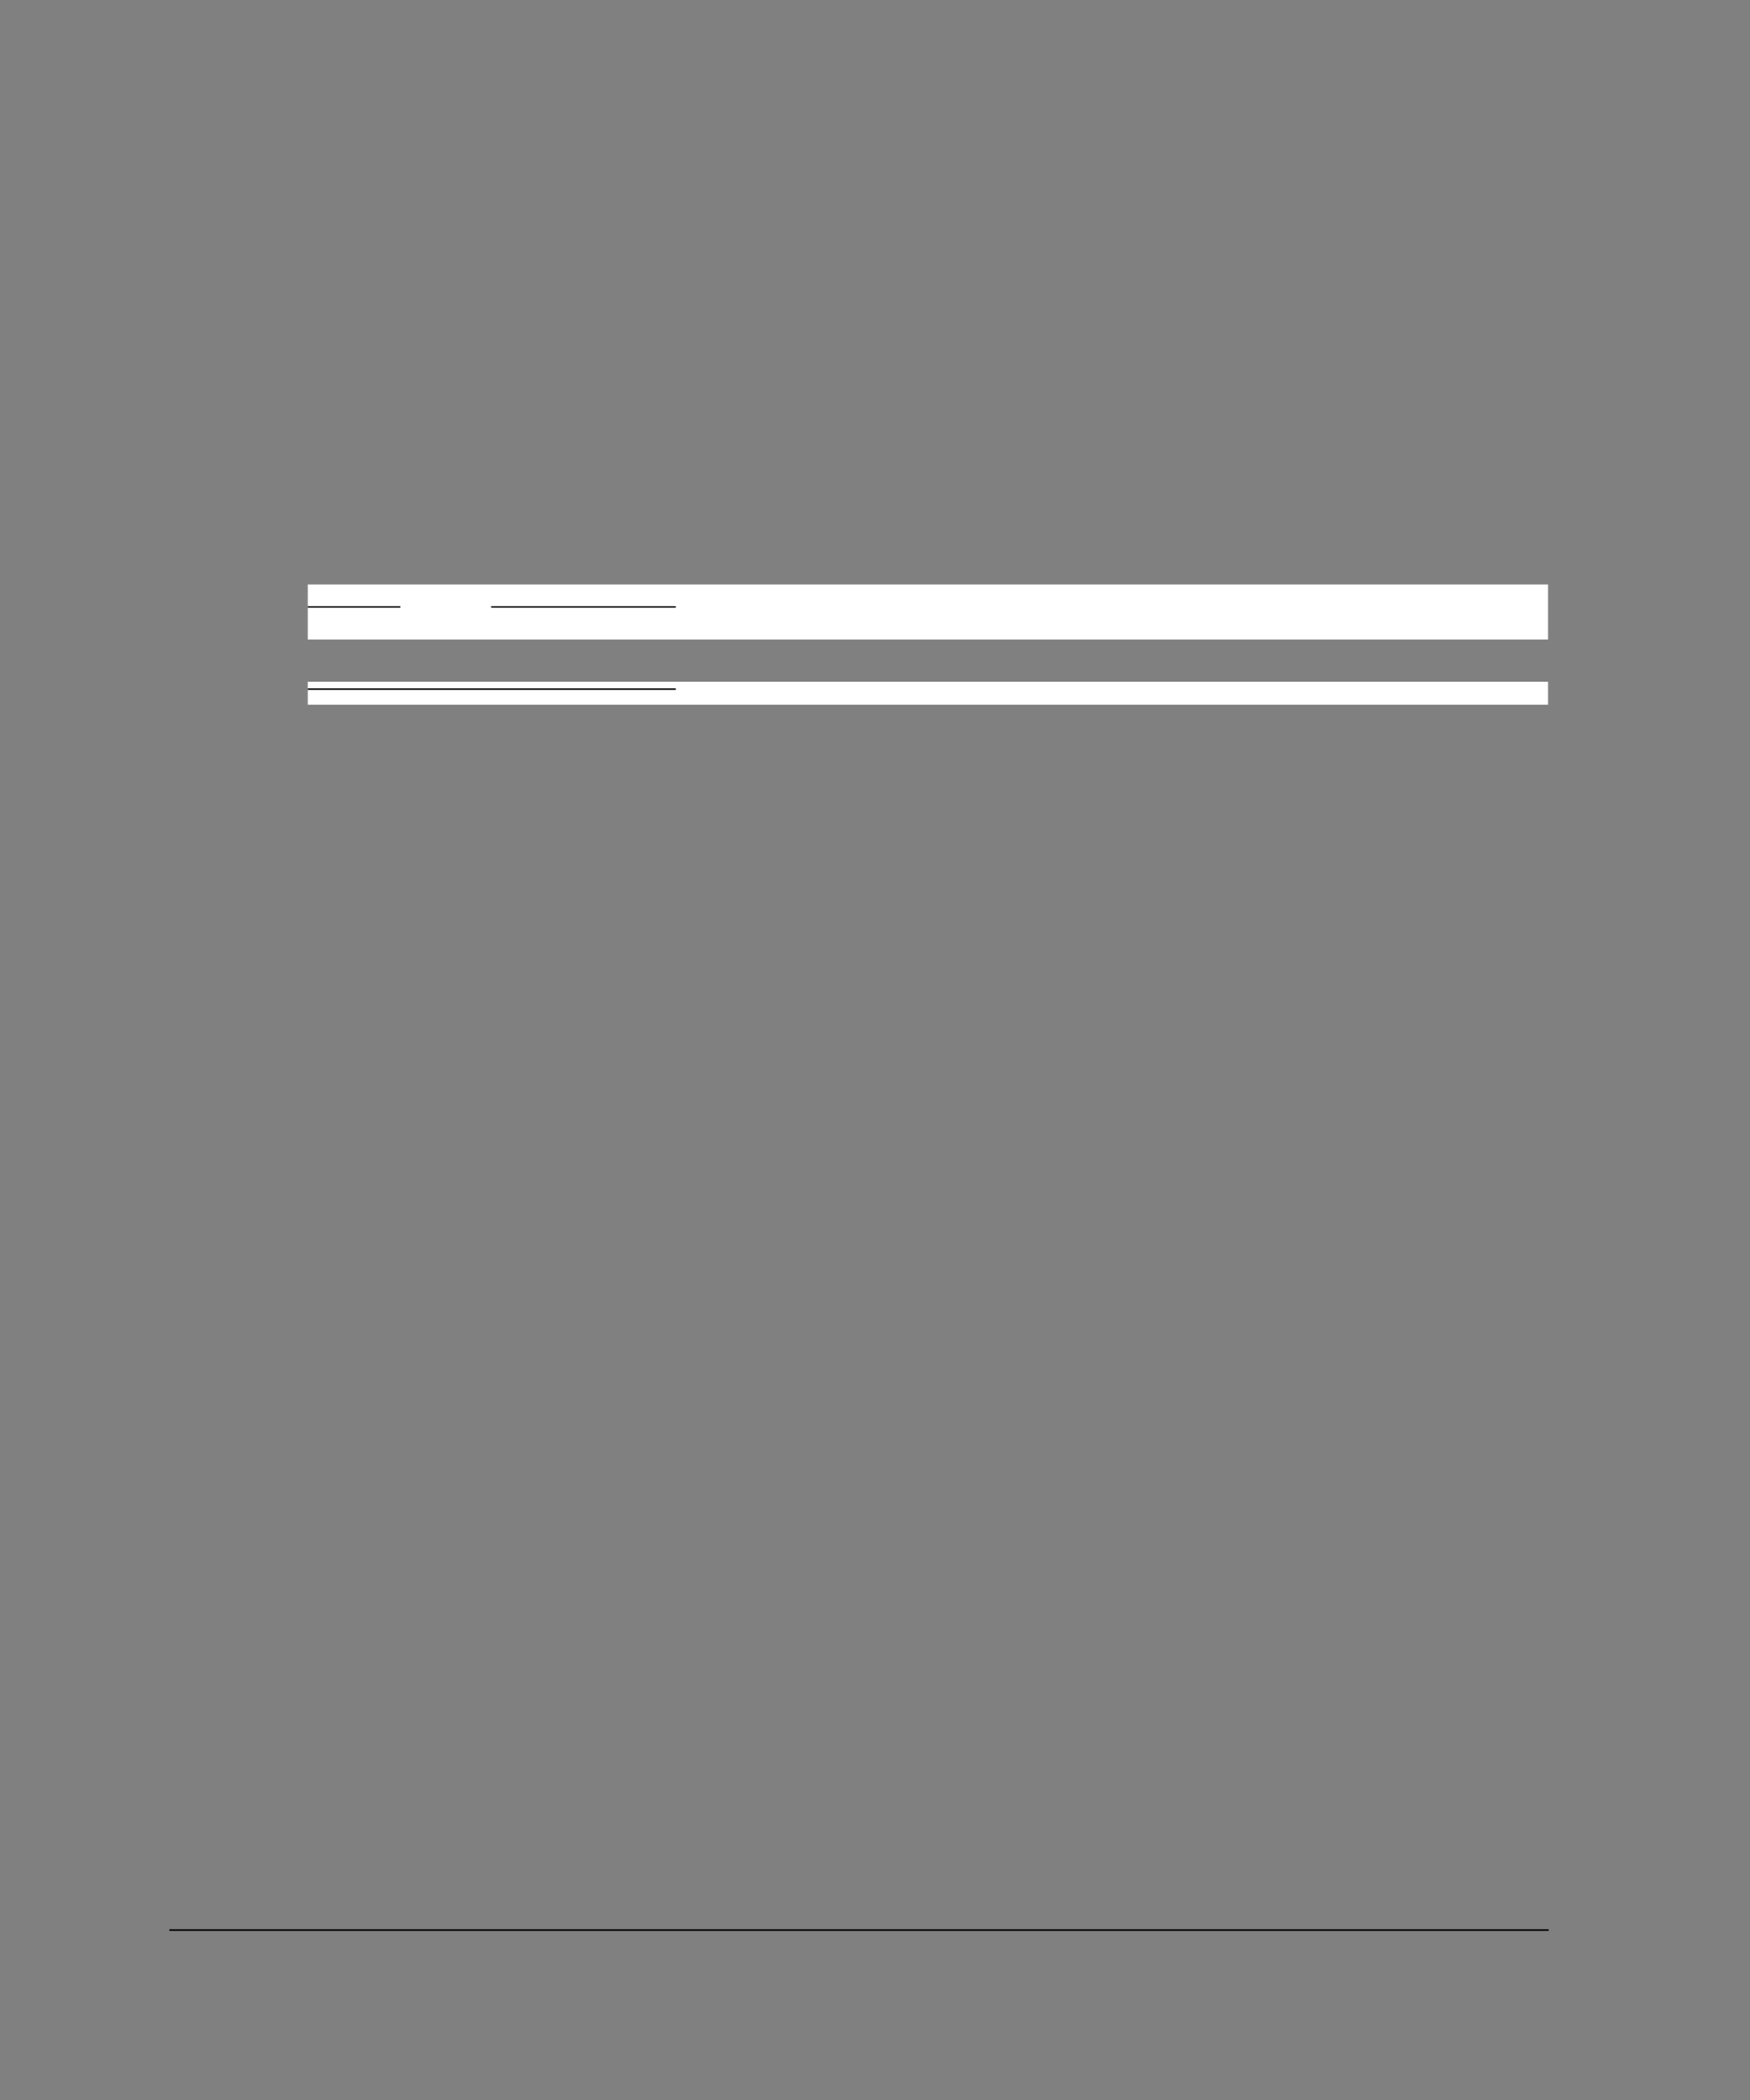 <?xml version="1.0" encoding="UTF-8" standalone="no"?>
<!DOCTYPE svg PUBLIC "-//W3C//DTD SVG 1.1//EN"
"http://www.w3.org/Graphics/SVG/1.1/DTD/svg11.dtd">
<svg viewBox="0 0 825 990" version="1.1" xmlns="http://www.w3.org/2000/svg" xmlns:xlink="http://www.w3.org/1999/xlink">
<rect x="0" y="0" width="825" height="990" fill="#808080" stroke="none"/>
<defs>
<clipPath id="c0_138"><path d="M145.1,332.2V321.4H729.8v10.8Z"/></clipPath>
<style type="text/css"><![CDATA[
.g0_138{
fill: #000;
}
.g1_138{
fill: #FFF;
}
]]></style>
</defs>
<path d="M79.8,910.3h.3v-.8h-.3v.8Z" class="g0_138"/>
<path d="M80.1,910.3h650v-.8H80.1v.8Z" class="g0_138"/>
<path d="M145.1,301.5H729.8v-26H145.1v26Z" class="g1_138"/>
<path d="M145.1,286.5v-.7Z" class="g0_138"/>
<path d="M145.1,286.5h43.6v-.7H145.1v.7Z" class="g0_138"/>
<path d="M231.5,286.5h.4v-.7h-.4v.7Z" class="g0_138"/>
<path d="M231.9,286.5h86.7v-.7H231.9v.7Z" class="g0_138"/>
<path clip-path="url(#c0_138)" d="M145.1,332.2H729.8V321.4H145.1v10.8Z" class="g1_138"/>
<path d="M145.1,325.2v-.7Z" class="g0_138"/>
<path d="M145.1,325.2H318.6v-.7H145.1v.7Z" class="g0_138"/>
</svg>